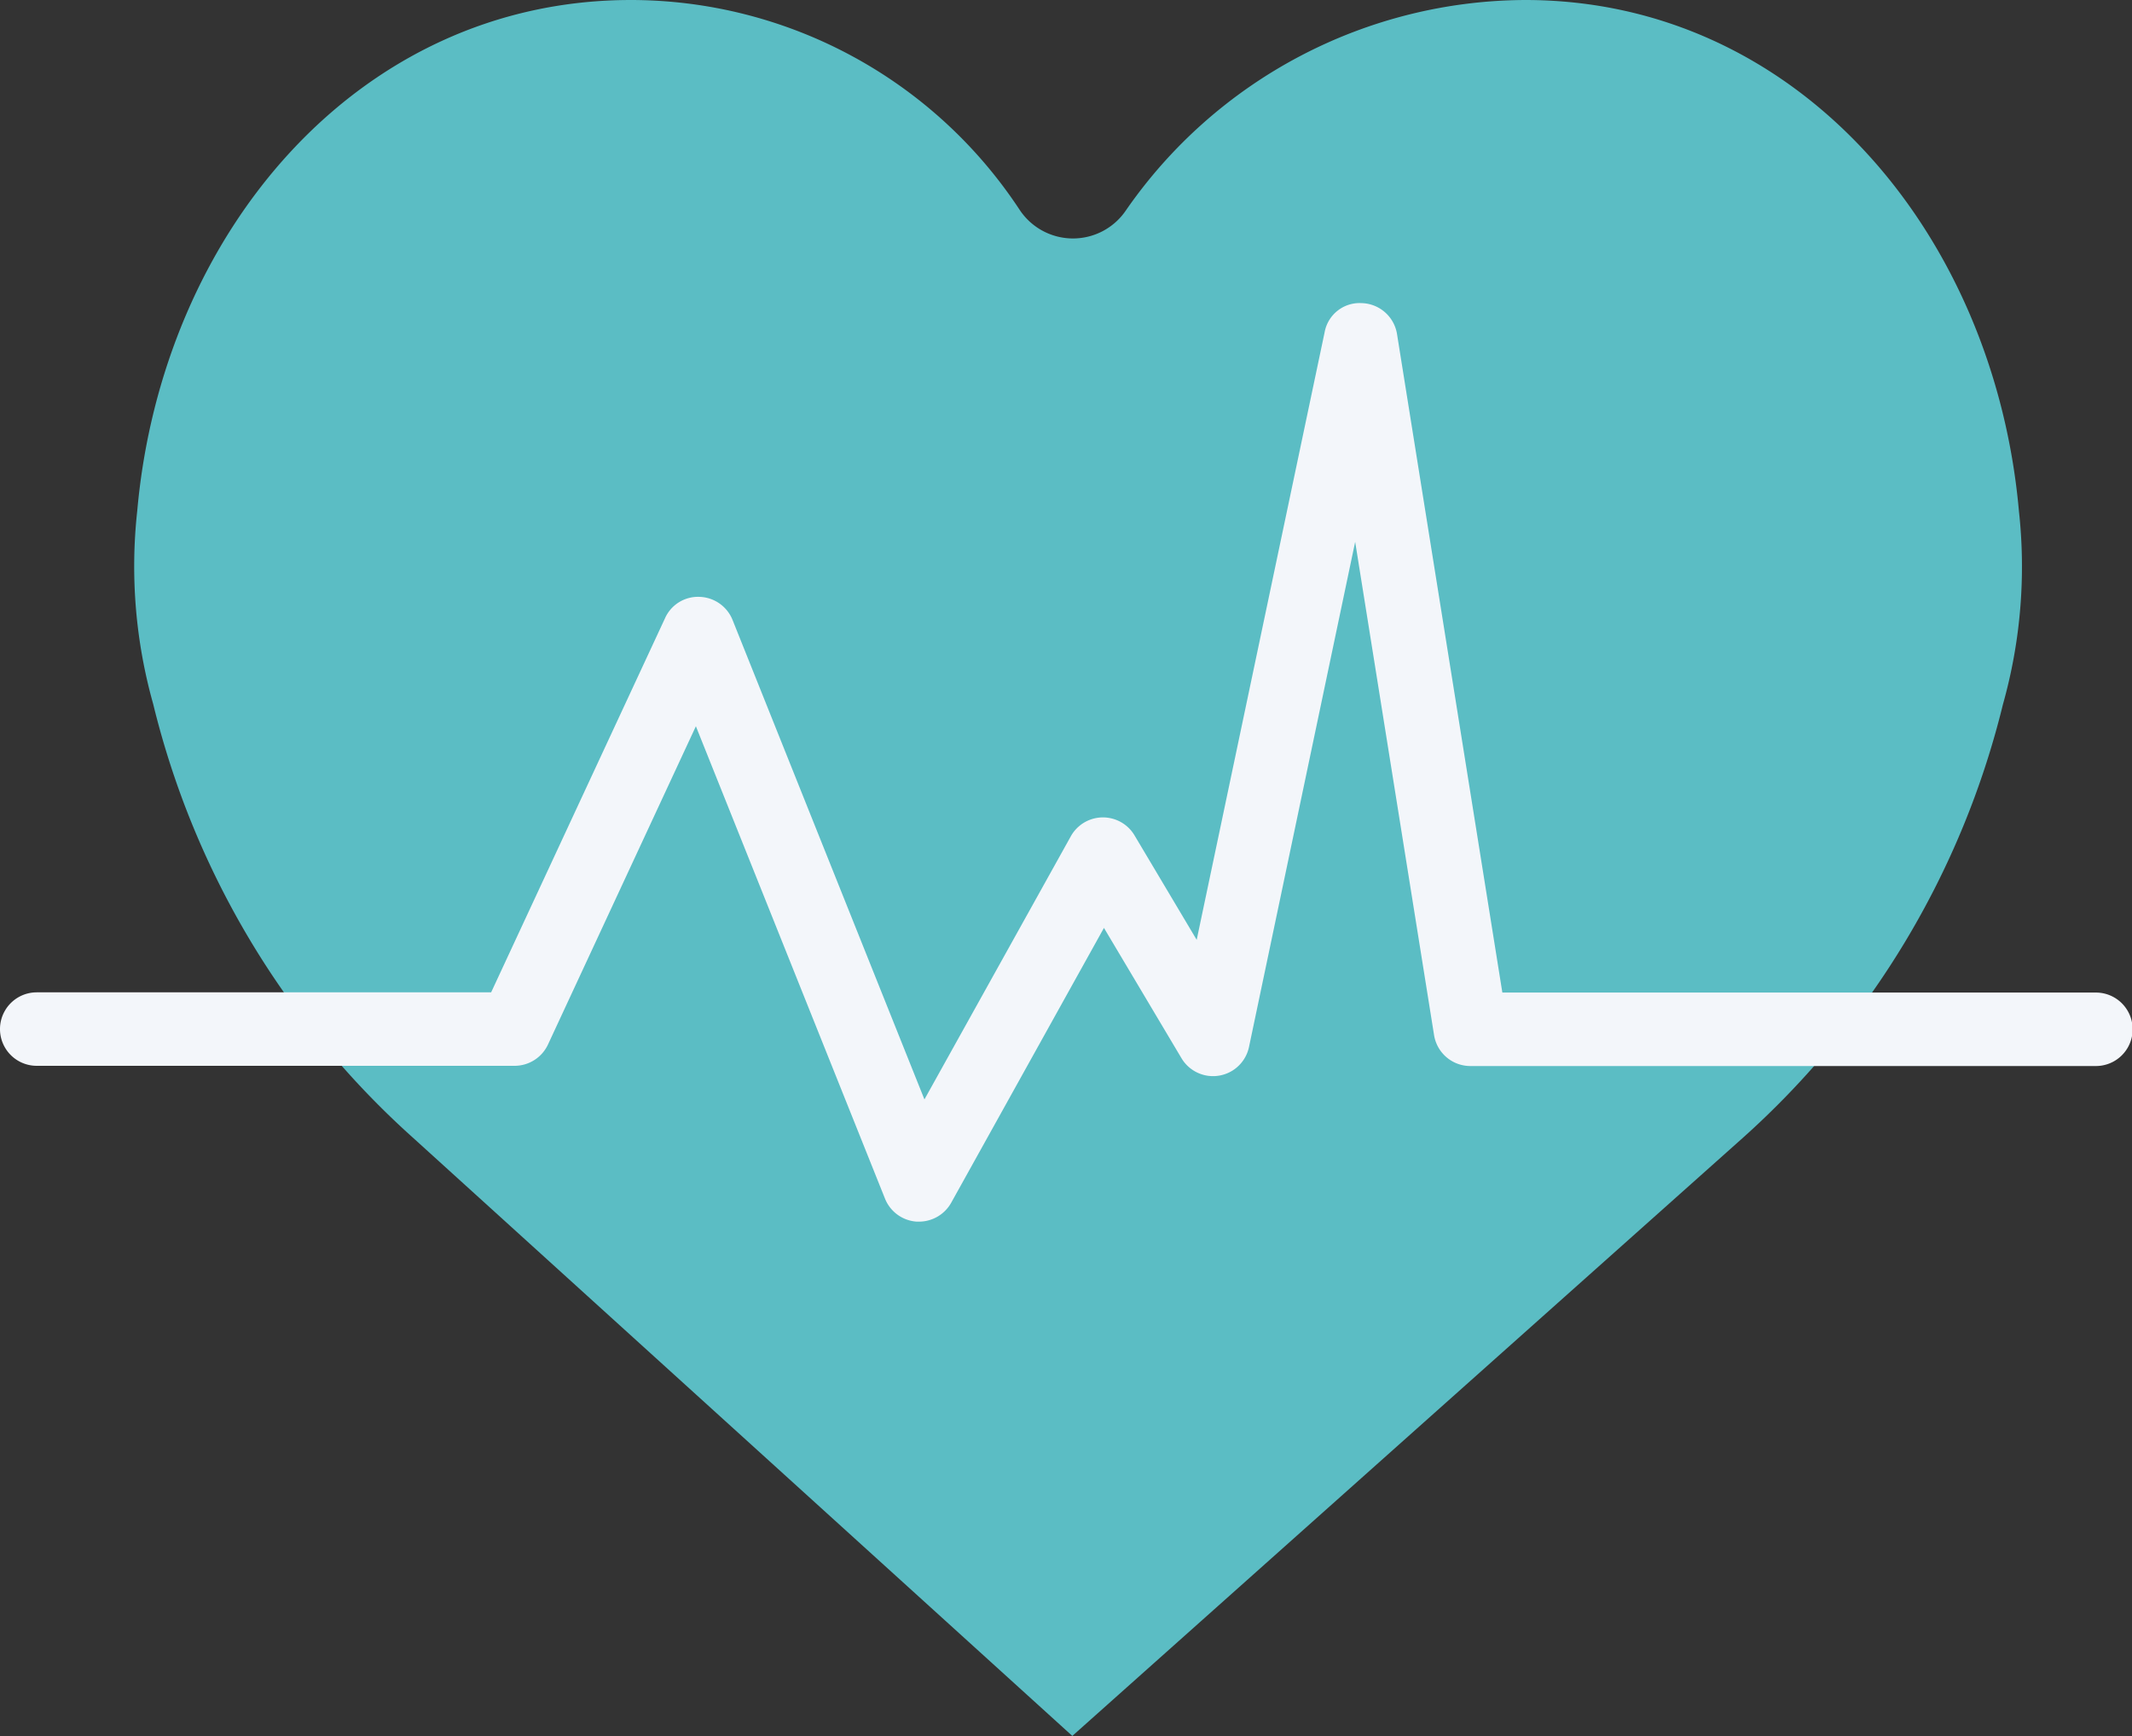 <svg xmlns="http://www.w3.org/2000/svg" viewBox="0 0 30 24.434">
  <rect x="0" y="0" width="30" height="24.434" fill="#333333" stroke="none"/>
  <defs>
    <style>
      .cls-1 {
        fill: #5bbdc4;
      }

      .cls-2 {
        fill: #f3f6fa;
      }
    </style>
  </defs>
  <g id="h_medical" transform="translate(0 -5.38)">
    <path id="Path_23" data-name="Path 23" class="cls-1" d="M16.108,8.329a.9.9,0,0,0,1.5.009,6.867,6.867,0,0,1,5.616-2.958c3.837,0,6.6,3.282,6.948,7.194a7.154,7.154,0,0,1-.225,2.719A12.02,12.02,0,0,1,26.28,21.4l-9.428,8.411L7.583,21.4a12.02,12.02,0,0,1-3.664-6.11,7.154,7.154,0,0,1-.225-2.719C4.042,8.662,6.8,5.38,10.642,5.38A6.553,6.553,0,0,1,16.108,8.329Z" transform="translate(-1.763 0)"/>
    <path id="Path_24" data-name="Path 24" class="cls-2" d="M12.931,26.55H12.9a.517.517,0,0,1-.447-.324L9.792,19.578,7.711,24.057a.519.519,0,0,1-.47.3H.517a.517.517,0,0,1,0-1.034H6.911l2.447-5.266a.508.508,0,0,1,.484-.3.518.518,0,0,1,.466.325l2.7,6.748,2.058-3.7a.517.517,0,0,1,.9-.013l.873,1.467,1.8-8.55a.5.5,0,0,1,.519-.411.518.518,0,0,1,.5.436l1.482,9.267h8.352a.517.517,0,0,1,0,1.034H20.69a.517.517,0,0,1-.511-.436l-1.11-6.941-1.494,7.109a.517.517,0,0,1-.95.158l-1.091-1.834-2.15,3.869A.52.52,0,0,1,12.931,26.55Z" transform="translate(0 -3.977)"/>
  </g>
</svg>
